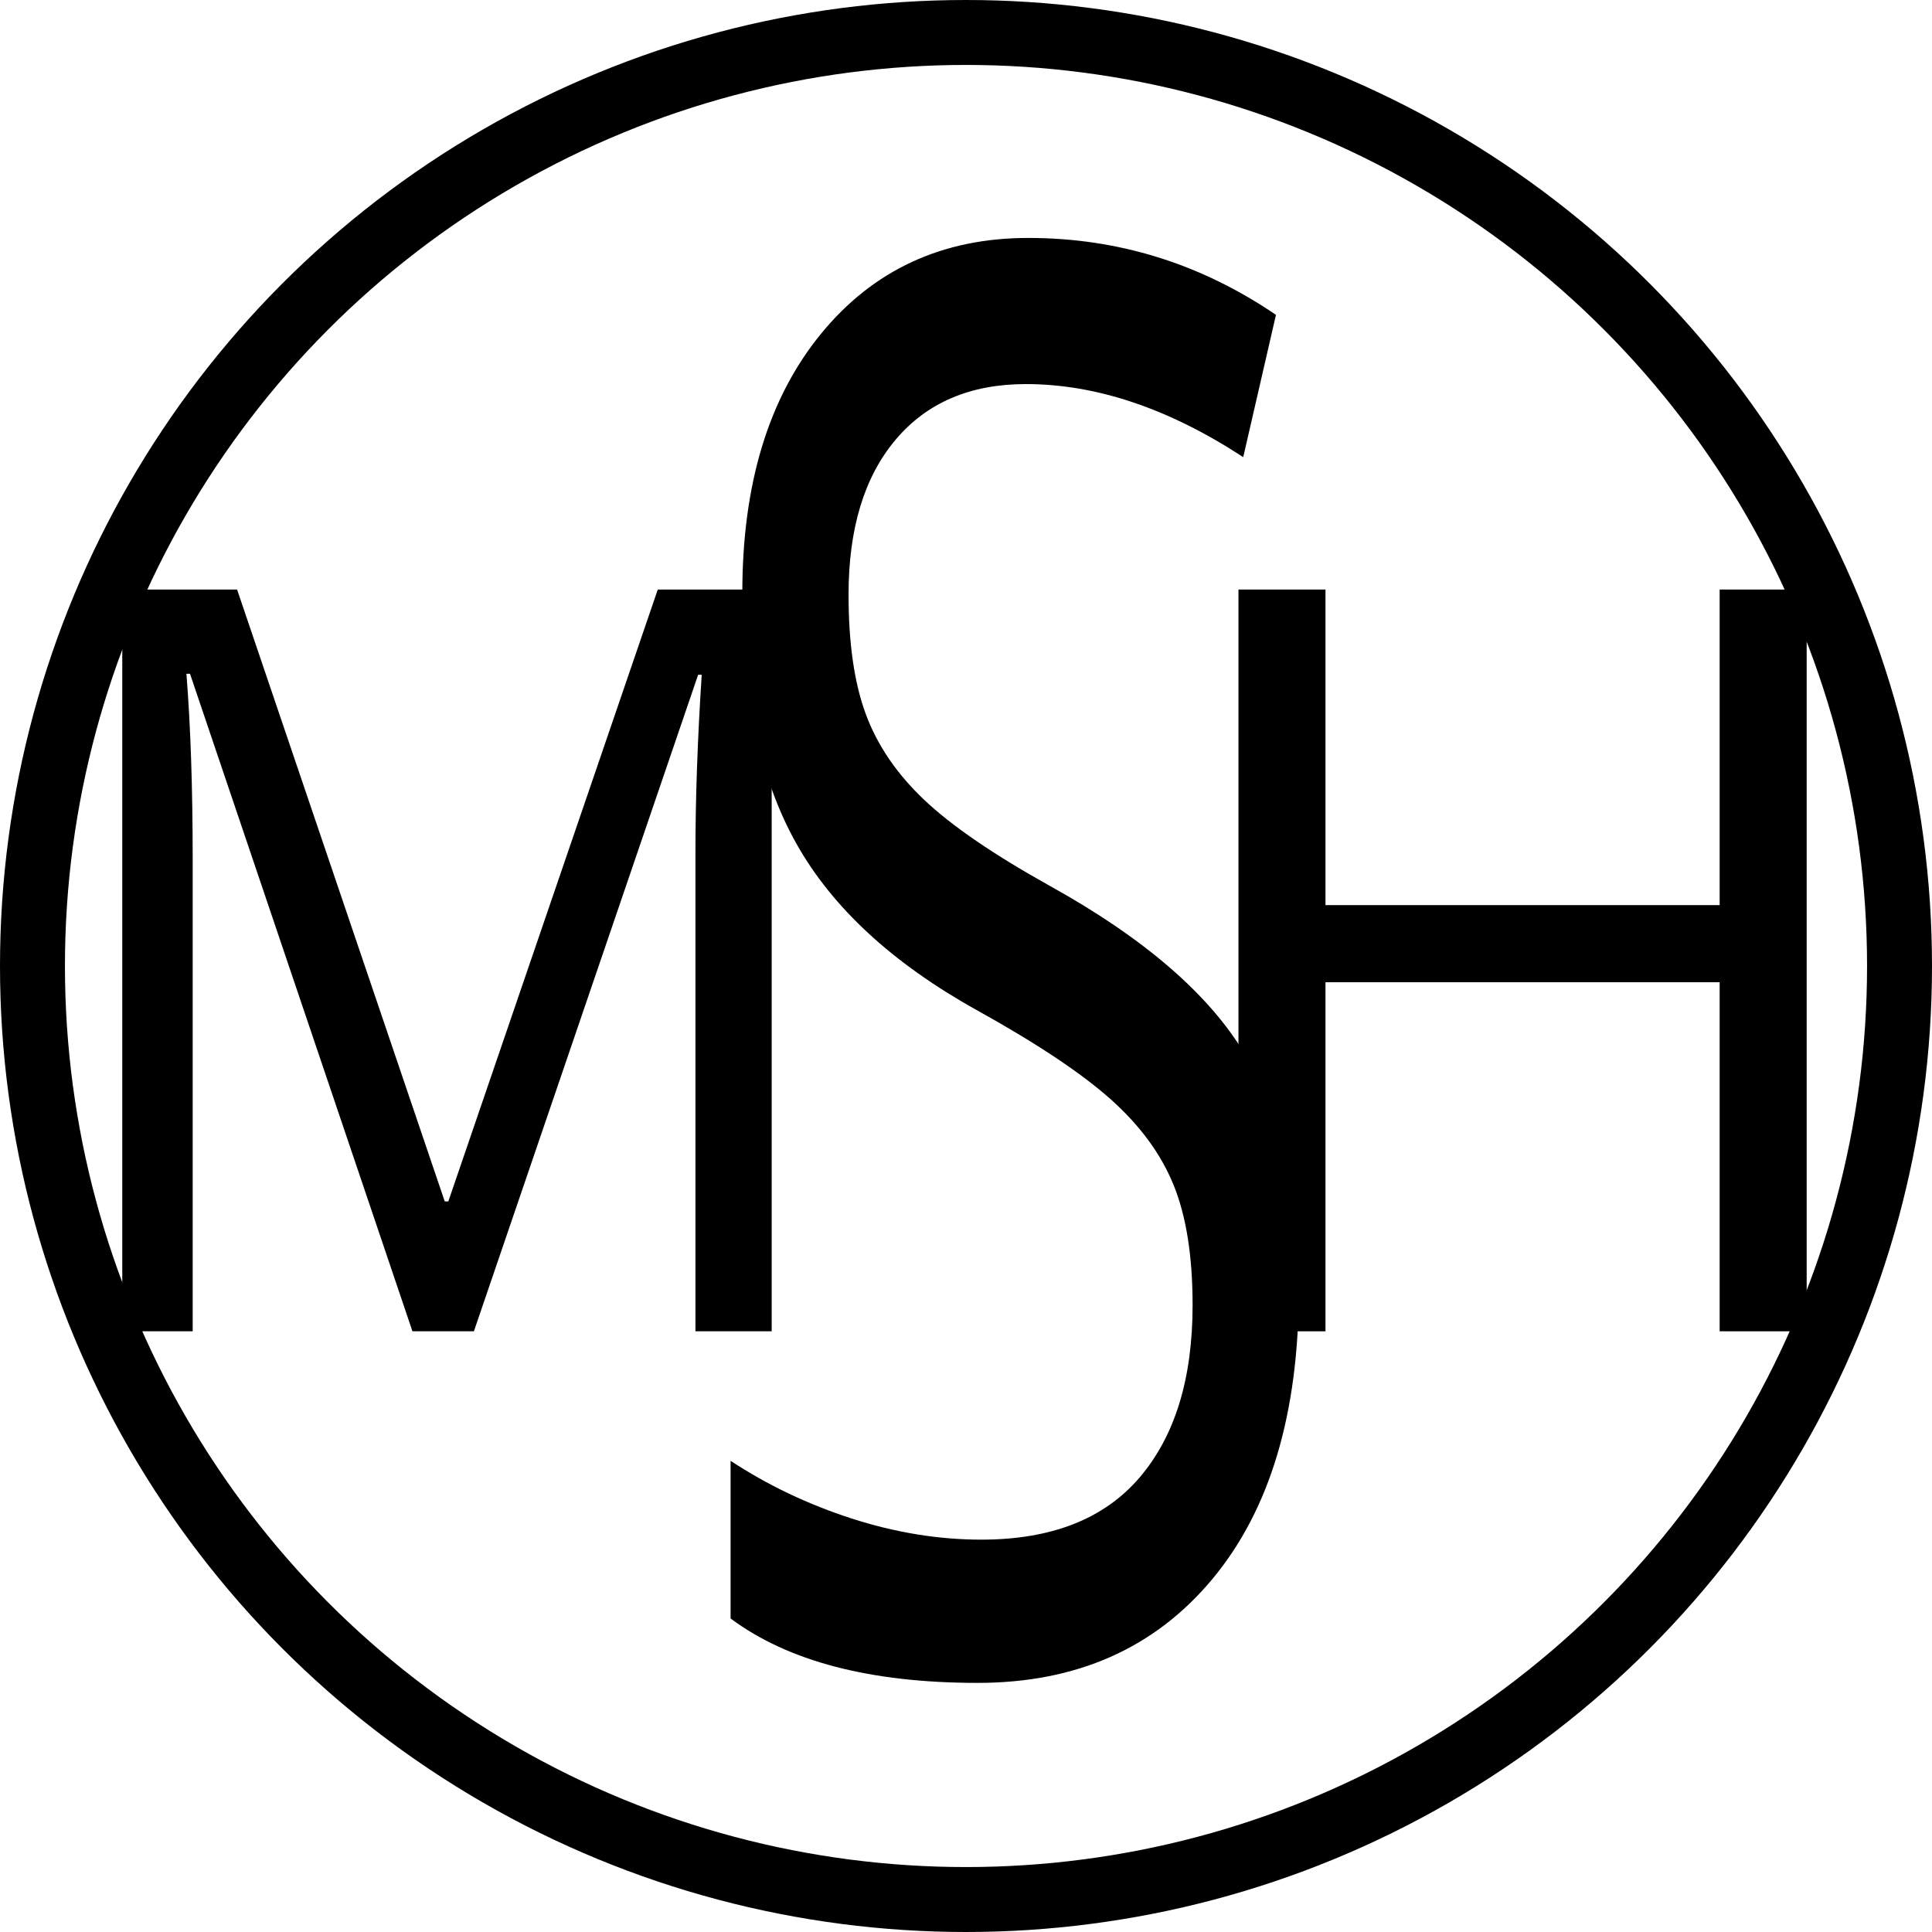 <?xml version="1.0" encoding="UTF-8" standalone="no"?>
<svg width="119px" height="119px" viewBox="0 0 119 119" version="1.1" xmlns="http://www.w3.org/2000/svg" xmlns:xlink="http://www.w3.org/1999/xlink" xmlns:sketch="http://www.bohemiancoding.com/sketch/ns">
    <!-- Generator: Sketch 3.2.2 (9983) - http://www.bohemiancoding.com/sketch -->
    <title>favicon2</title>
    <desc>Created with Sketch.</desc>
    <defs></defs>
    <g id="Page-1" stroke="none" stroke-width="1" fill="none" fill-rule="evenodd" sketch:type="MSPage">
        <path d="M111.281,82 L105.921,82 L105.921,60.5 L81.642,60.5 L81.642,82 L76.281,82 L76.281,36.312 L81.642,36.312 L81.642,55.75 L105.921,55.75 L105.921,36.312 L111.281,36.312 L111.281,82 Z" id="Path" fill="#000000" sketch:type="MSShapeGroup"></path>
        <path d="M80,79.437 C80,87.056 78.225,92.998 74.674,97.261 C71.123,101.525 66.304,103.656 60.217,103.656 C53.623,103.656 48.551,102.334 45,99.689 L45,89.978 C47.283,91.478 49.768,92.662 52.457,93.531 C55.145,94.399 57.808,94.833 60.446,94.833 C64.757,94.833 68.004,93.56 70.185,91.014 C72.366,88.468 73.457,84.925 73.457,80.385 C73.457,77.385 73.07,74.927 72.296,73.013 C71.523,71.098 70.229,69.331 68.416,67.713 C66.602,66.094 63.844,64.259 60.141,62.206 C54.967,59.324 51.271,55.909 49.052,51.962 C46.832,48.014 45.723,42.862 45.723,36.507 C45.723,29.835 47.333,24.525 50.554,20.578 C53.775,16.63 58.036,14.656 63.337,14.656 C68.866,14.656 73.951,16.235 78.592,19.393 L76.576,28.157 C71.985,25.157 67.522,23.657 63.185,23.657 C59.761,23.657 57.085,24.802 55.158,27.091 C53.23,29.381 52.266,32.559 52.266,36.625 C52.266,39.625 52.621,42.083 53.332,43.997 C54.042,45.912 55.24,47.669 56.927,49.267 C58.613,50.866 61.194,52.633 64.668,54.567 C70.502,57.804 74.515,61.278 76.709,64.989 C78.903,68.7 80,73.516 80,79.437 L80,79.437 Z" id="Path" fill="#000000" sketch:type="MSShapeGroup"></path>
        <path d="M25.404,82 L11.703,41.5 L11.482,41.5 C11.739,44.708 11.868,48.521 11.868,52.938 L11.868,82 L7.531,82 L7.531,36.312 L14.603,36.312 L27.393,74 L27.614,74 L40.515,36.312 L47.531,36.312 L47.531,82 L42.835,82 L42.835,52.562 C42.835,49.187 42.964,45.521 43.222,41.562 L43.001,41.562 L29.189,82 L25.404,82 Z" id="Path" fill="#000000" sketch:type="MSShapeGroup"></path>
        <circle id="Oval-1" stroke="#000000" stroke-width="4" sketch:type="MSShapeGroup" cx="59.5" cy="59.5" r="57.5"></circle>
    </g>
</svg>